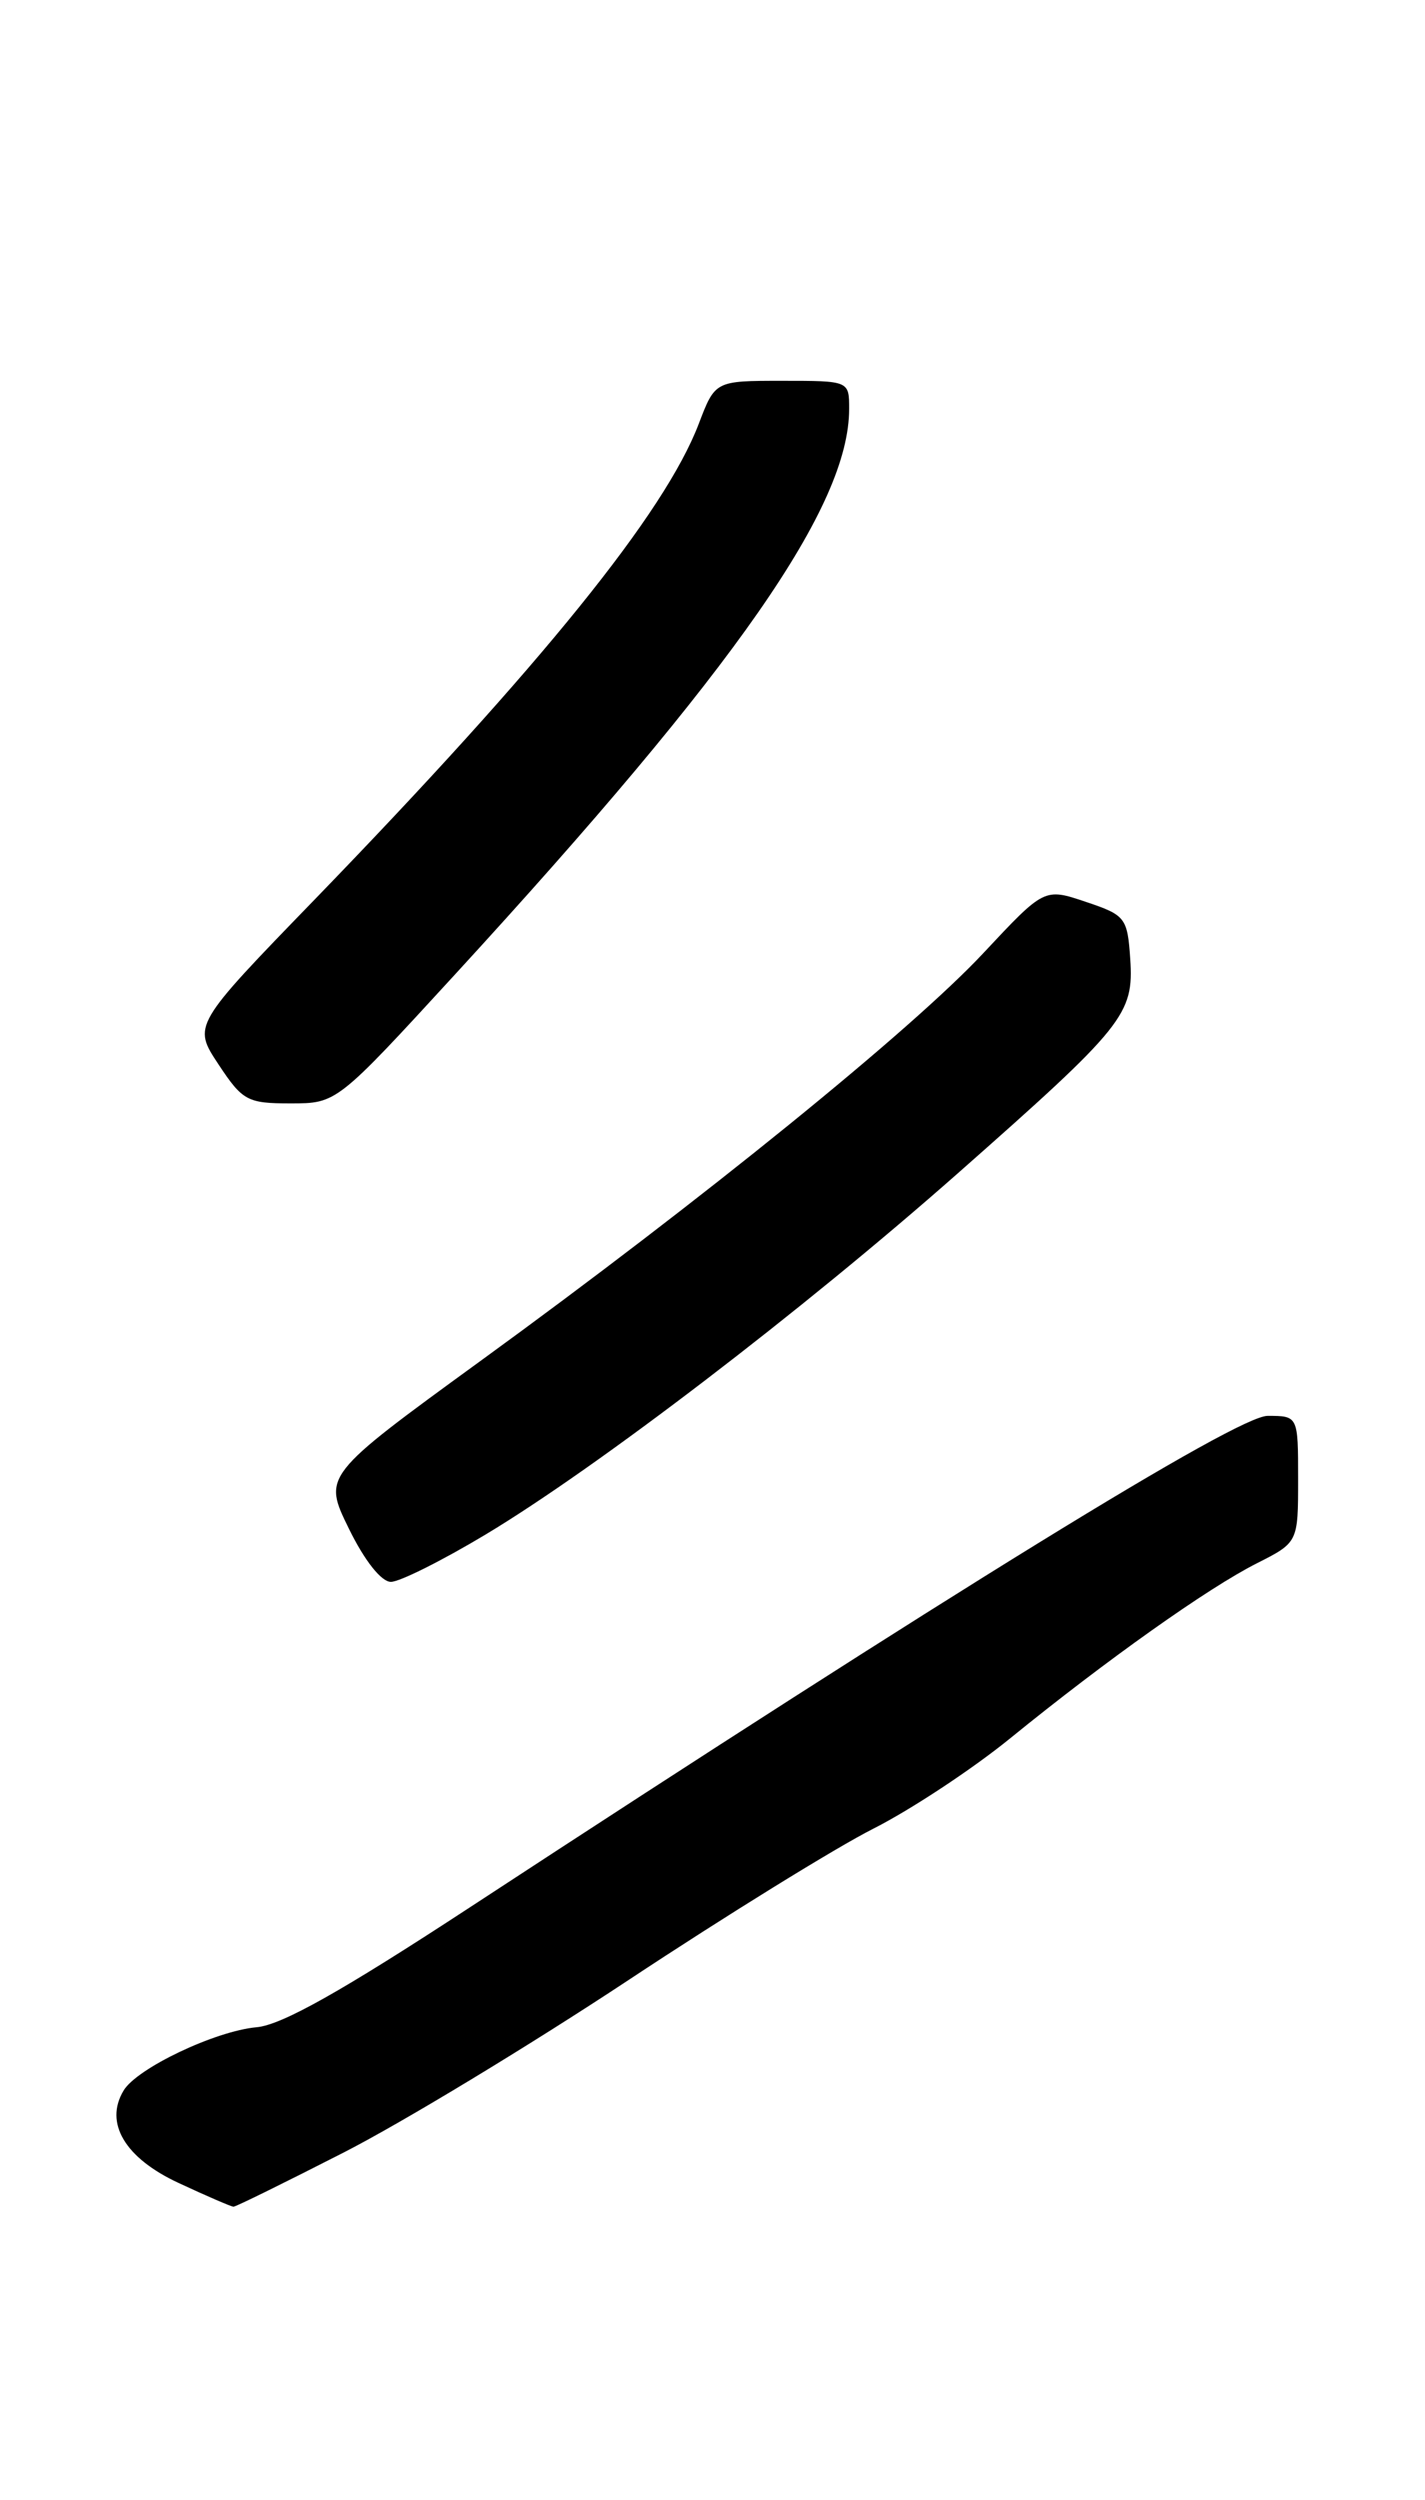 <?xml version="1.0" encoding="UTF-8" standalone="no"?>
<!DOCTYPE svg PUBLIC "-//W3C//DTD SVG 1.1//EN" "http://www.w3.org/Graphics/SVG/1.1/DTD/svg11.dtd" >
<svg xmlns="http://www.w3.org/2000/svg" xmlns:xlink="http://www.w3.org/1999/xlink" version="1.1" viewBox="0 0 146 256">
 <g >
 <path fill="currentColor"
d=" M 35.25 220.42 C 41.25 217.35 54.33 209.43 64.33 202.82 C 74.32 196.21 85.65 189.21 89.49 187.27 C 93.34 185.32 99.64 181.16 103.49 178.03 C 113.35 170.01 123.76 162.63 128.75 160.11 C 133.00 157.96 133.00 157.96 133.00 151.48 C 133.00 145.00 133.00 145.00 129.87 145.00 C 126.76 145.00 97.50 163.02 48.19 195.30 C 35.02 203.92 28.88 207.38 26.29 207.61 C 22.07 207.99 14.02 211.81 12.66 214.10 C 10.67 217.42 12.80 221.00 18.28 223.55 C 21.15 224.89 23.69 225.98 23.92 225.99 C 24.15 226.00 29.24 223.49 35.25 220.42 Z  M 49.77 157.14 C 61.22 150.26 82.17 134.24 98.11 120.18 C 115.21 105.09 116.18 103.89 115.80 98.20 C 115.51 93.98 115.31 93.72 111.25 92.36 C 107.00 90.93 107.00 90.93 100.75 97.61 C 93.39 105.48 72.01 122.82 49.29 139.33 C 33.08 151.12 33.08 151.12 35.75 156.56 C 37.35 159.83 39.07 162.00 40.05 162.00 C 40.95 162.00 45.32 159.81 49.77 157.14 Z  M 46.66 99.75 C 75.49 68.34 87.00 51.83 87.00 41.87 C 87.00 39.00 87.00 39.00 80.14 39.00 C 73.27 39.00 73.27 39.00 71.59 43.41 C 68.12 52.50 55.55 68.05 32.26 92.10 C 19.74 105.01 19.74 105.01 22.39 109.01 C 24.85 112.73 25.35 113.00 29.76 113.00 C 34.50 113.00 34.50 113.00 46.66 99.75 Z "/>
</g>
</svg>